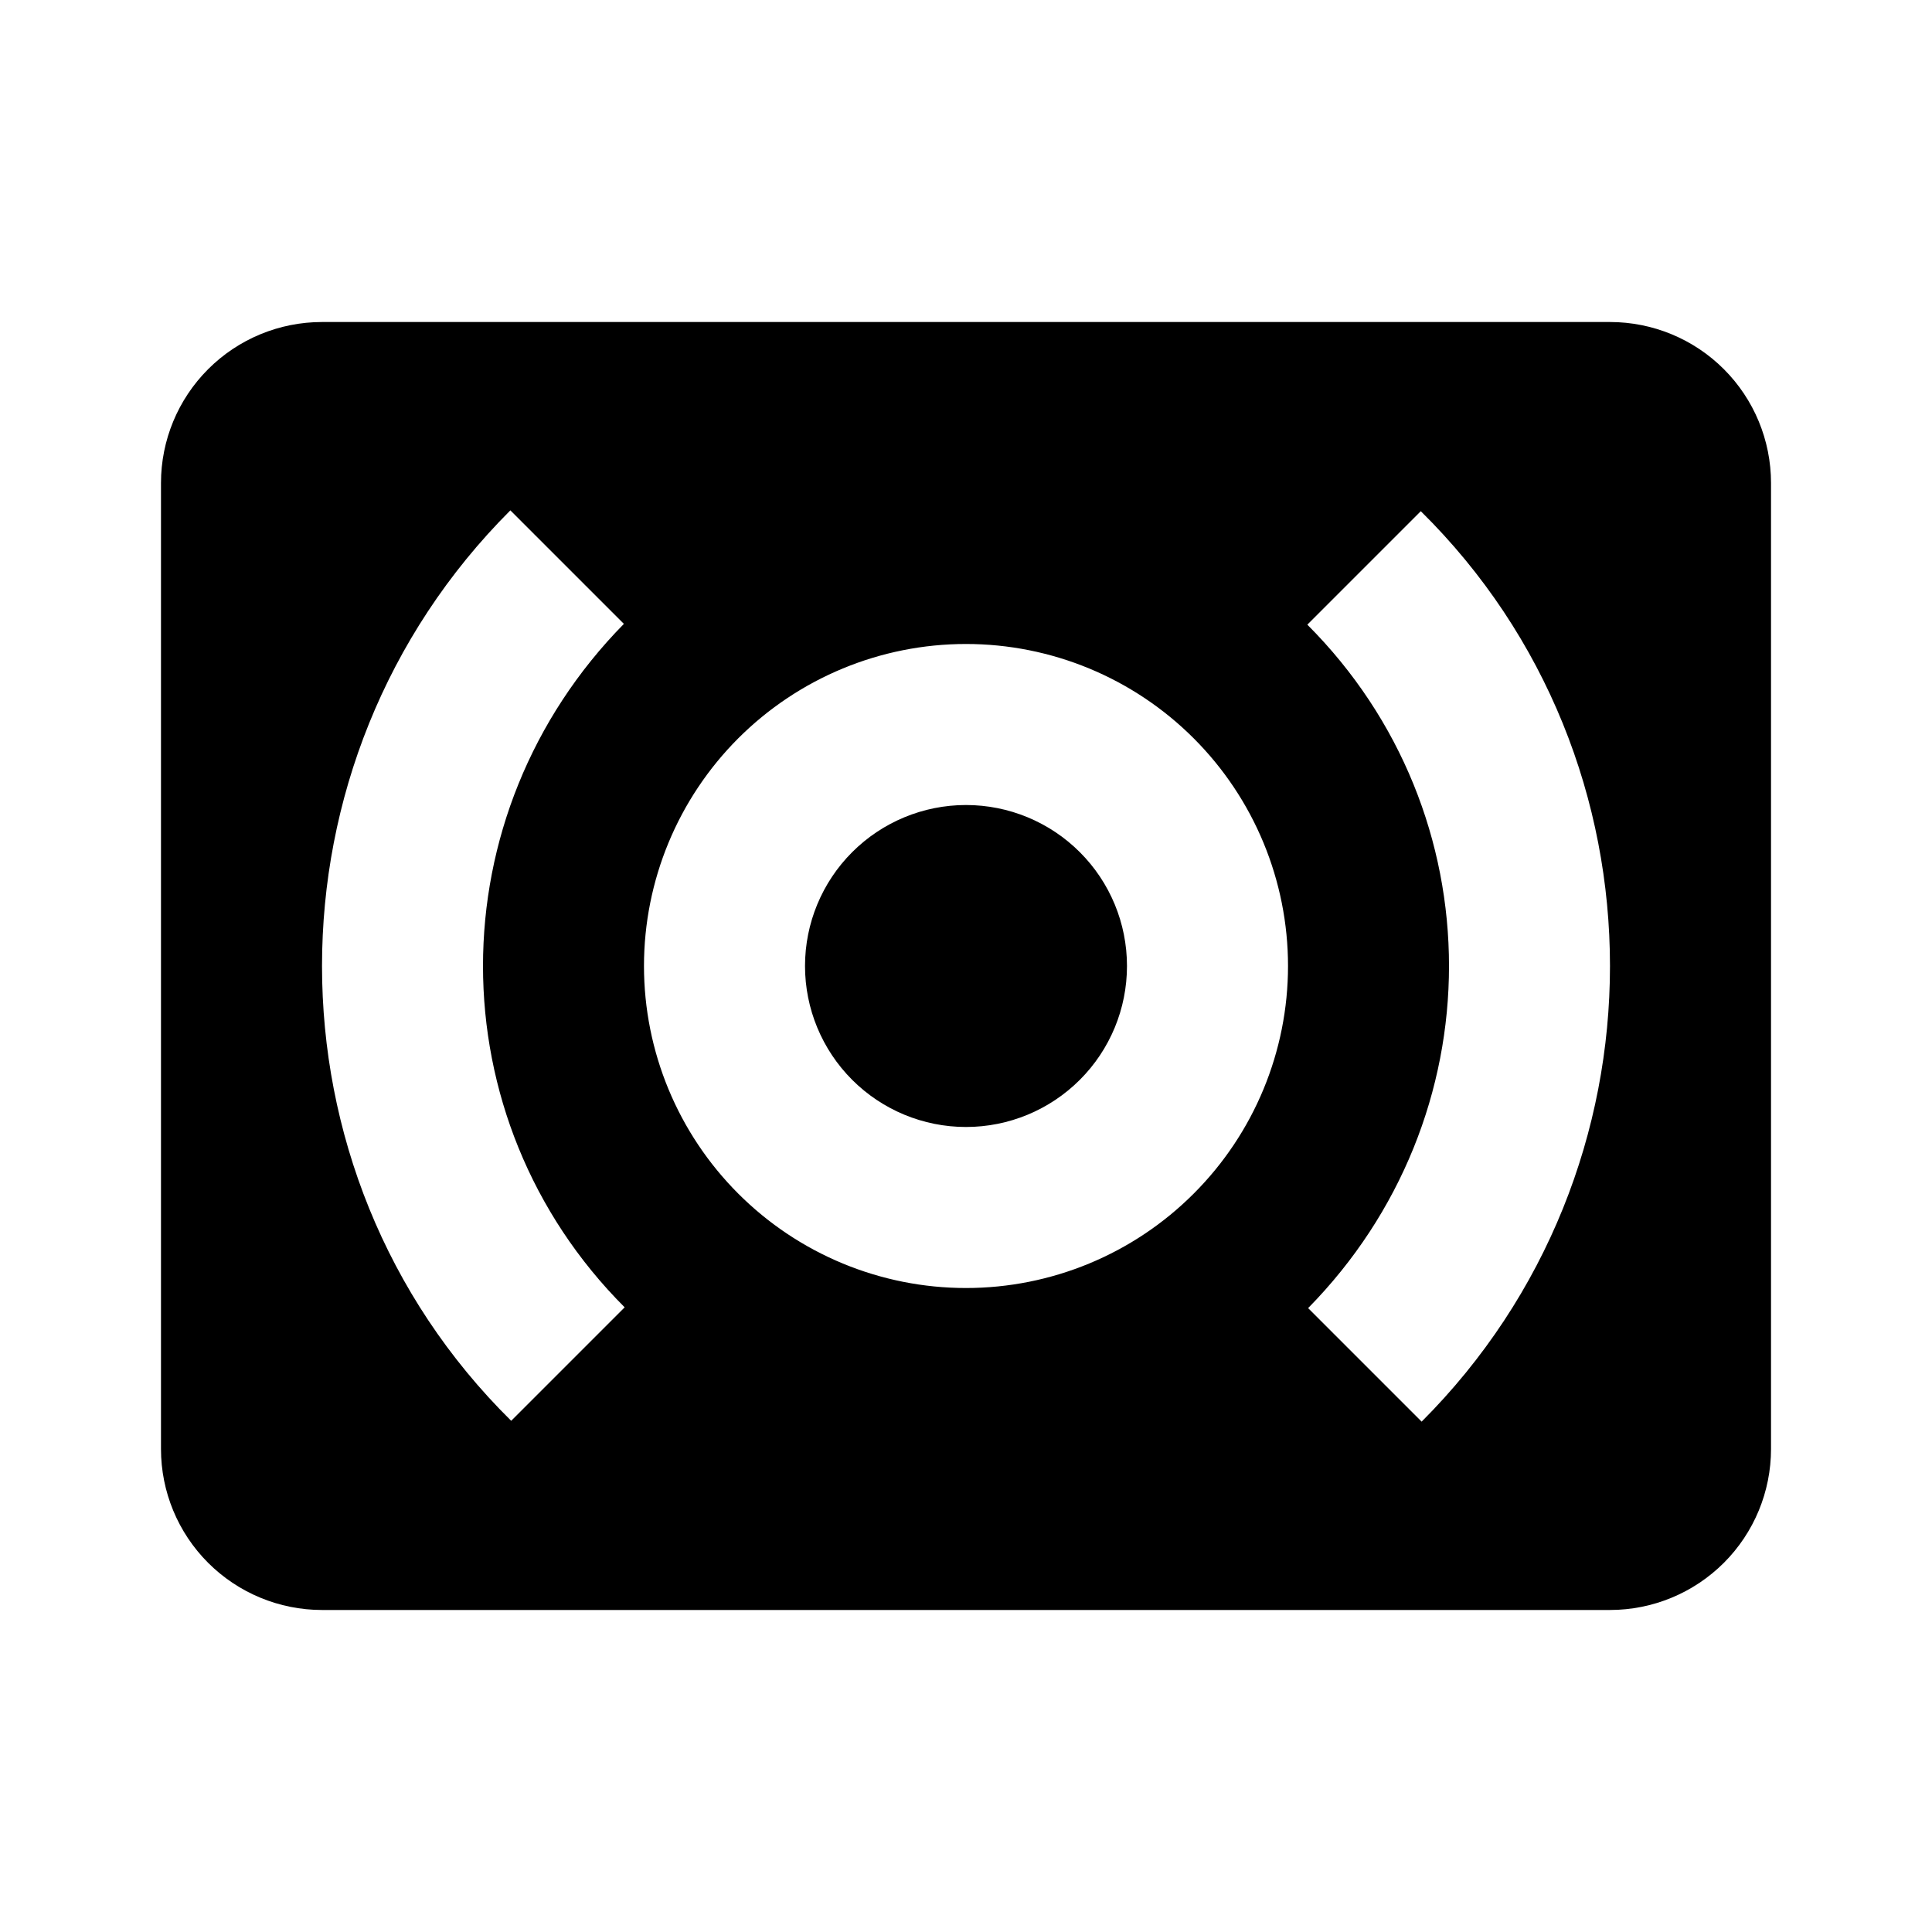 <svg width="37" height="37" viewBox="0 0 37 37" fill="none" xmlns="http://www.w3.org/2000/svg">
<path d="M30.833 6.167H6.167C5.349 6.167 4.565 6.491 3.986 7.07C3.408 7.648 3.083 8.432 3.083 9.25V27.75C3.083 28.568 3.408 29.352 3.986 29.93C4.565 30.508 5.349 30.833 6.167 30.833H30.833C31.651 30.833 32.435 30.508 33.014 29.93C33.592 29.352 33.917 28.568 33.917 27.75V9.25C33.917 8.432 33.592 7.648 33.014 7.07C32.435 6.491 31.651 6.167 30.833 6.167ZM11.963 25.037L9.79 27.21C7.369 24.821 6.167 21.66 6.167 18.5C6.167 15.339 7.369 12.179 9.774 9.774L11.948 11.948C10.16 13.767 9.25 16.126 9.25 18.5C9.25 20.874 10.16 23.233 11.963 25.037ZM18.5 24.667C16.864 24.667 15.296 24.017 14.139 22.86C12.983 21.704 12.333 20.136 12.333 18.5C12.333 16.864 12.983 15.296 14.139 14.139C15.296 12.983 16.864 12.333 18.5 12.333C20.136 12.333 21.704 12.983 22.86 14.139C24.017 15.296 24.667 16.864 24.667 18.5C24.667 20.136 24.017 21.704 22.86 22.86C21.704 24.017 20.136 24.667 18.5 24.667ZM27.226 27.226L25.052 25.052C26.84 23.233 27.75 20.874 27.75 18.5C27.75 16.126 26.84 13.767 25.037 11.963L27.21 9.79C29.631 12.179 30.833 15.339 30.833 18.5C30.833 21.66 29.631 24.821 27.226 27.226ZM18.5 15.417C17.682 15.417 16.898 15.742 16.32 16.32C15.742 16.898 15.417 17.682 15.417 18.5C15.417 19.318 15.742 20.102 16.32 20.68C16.898 21.258 17.682 21.583 18.5 21.583C19.318 21.583 20.102 21.258 20.68 20.68C21.259 20.102 21.583 19.318 21.583 18.5C21.583 17.682 21.259 16.898 20.68 16.32C20.102 15.742 19.318 15.417 18.5 15.417Z" fill="currentColor"/>
</svg>
